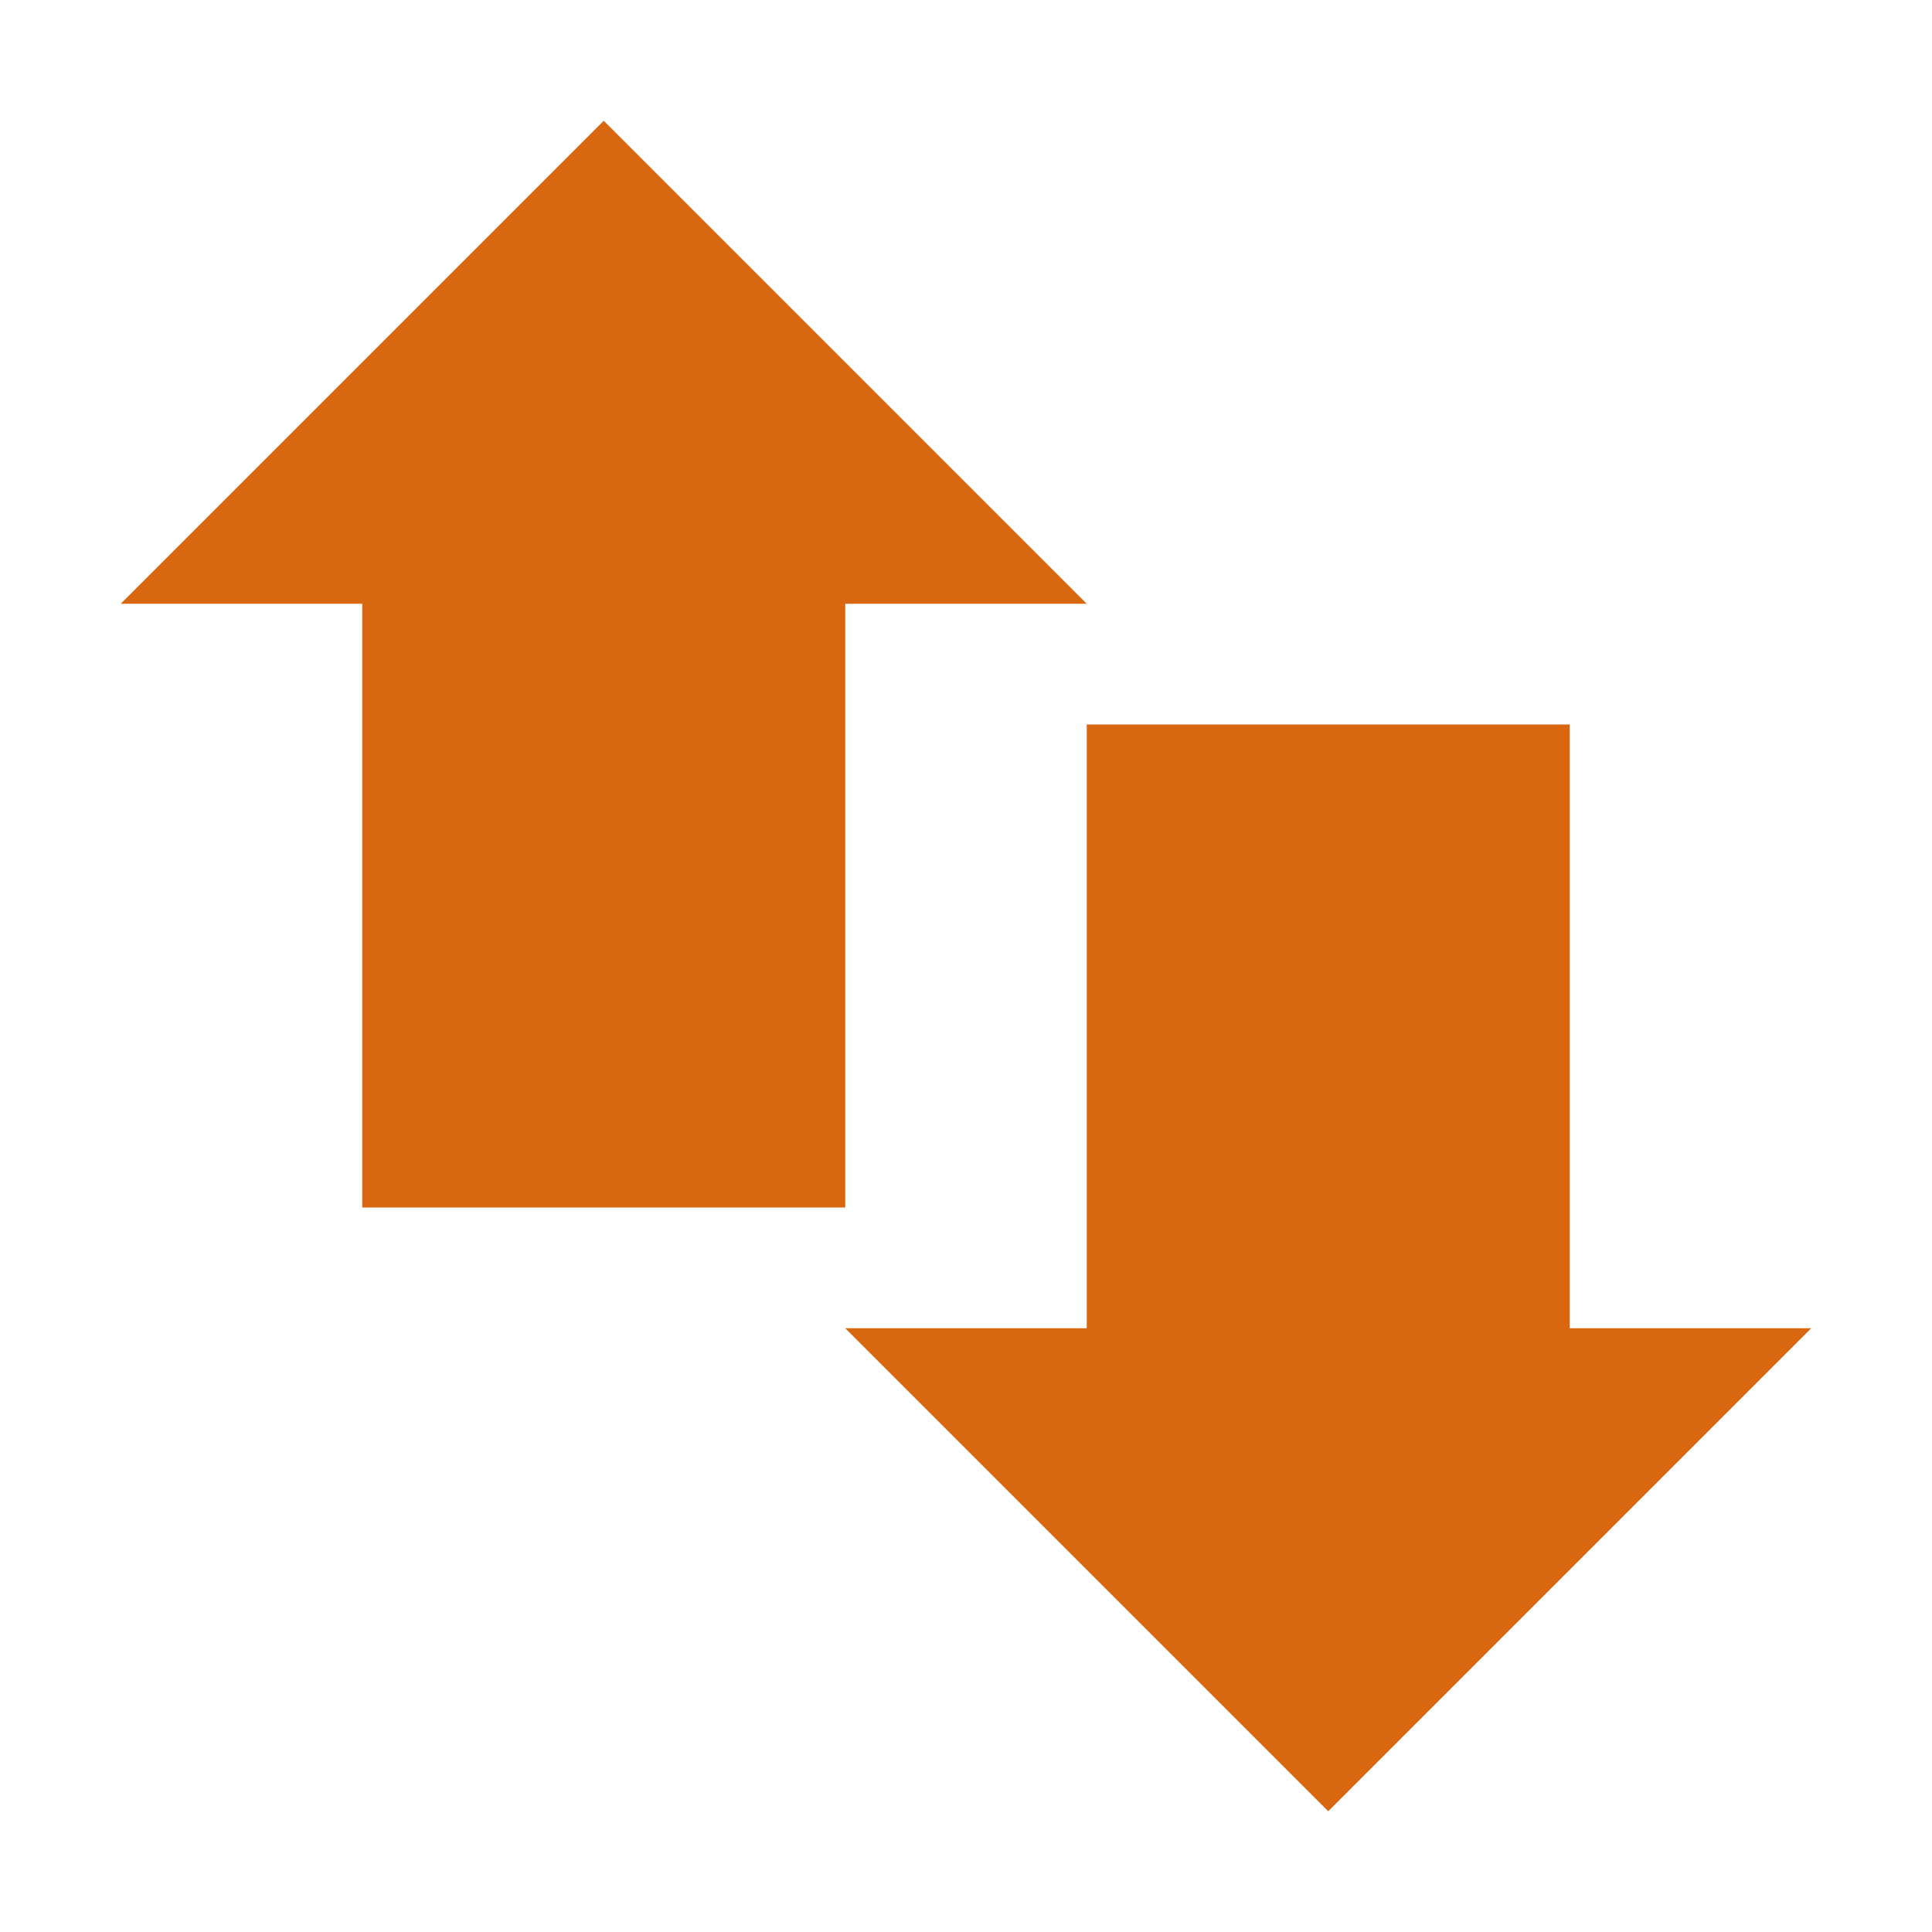 <svg xmlns="http://www.w3.org/2000/svg" width="16" height="16" version="1.1">
 <path style="fill:#d8670f" d="M 3,4 H 7 V 10 H 3 Z"/>
 <path style="fill:#d8670f" d="M 9,6 H 13 V 12 H 9 Z"/>
 <path style="fill:#d8670f" d="M 1,5 H 9 L 5,1 Z"/>
 <path style="fill:#d8670f" d="M 15,11 H 7 L 11,15 Z"/>
</svg>
